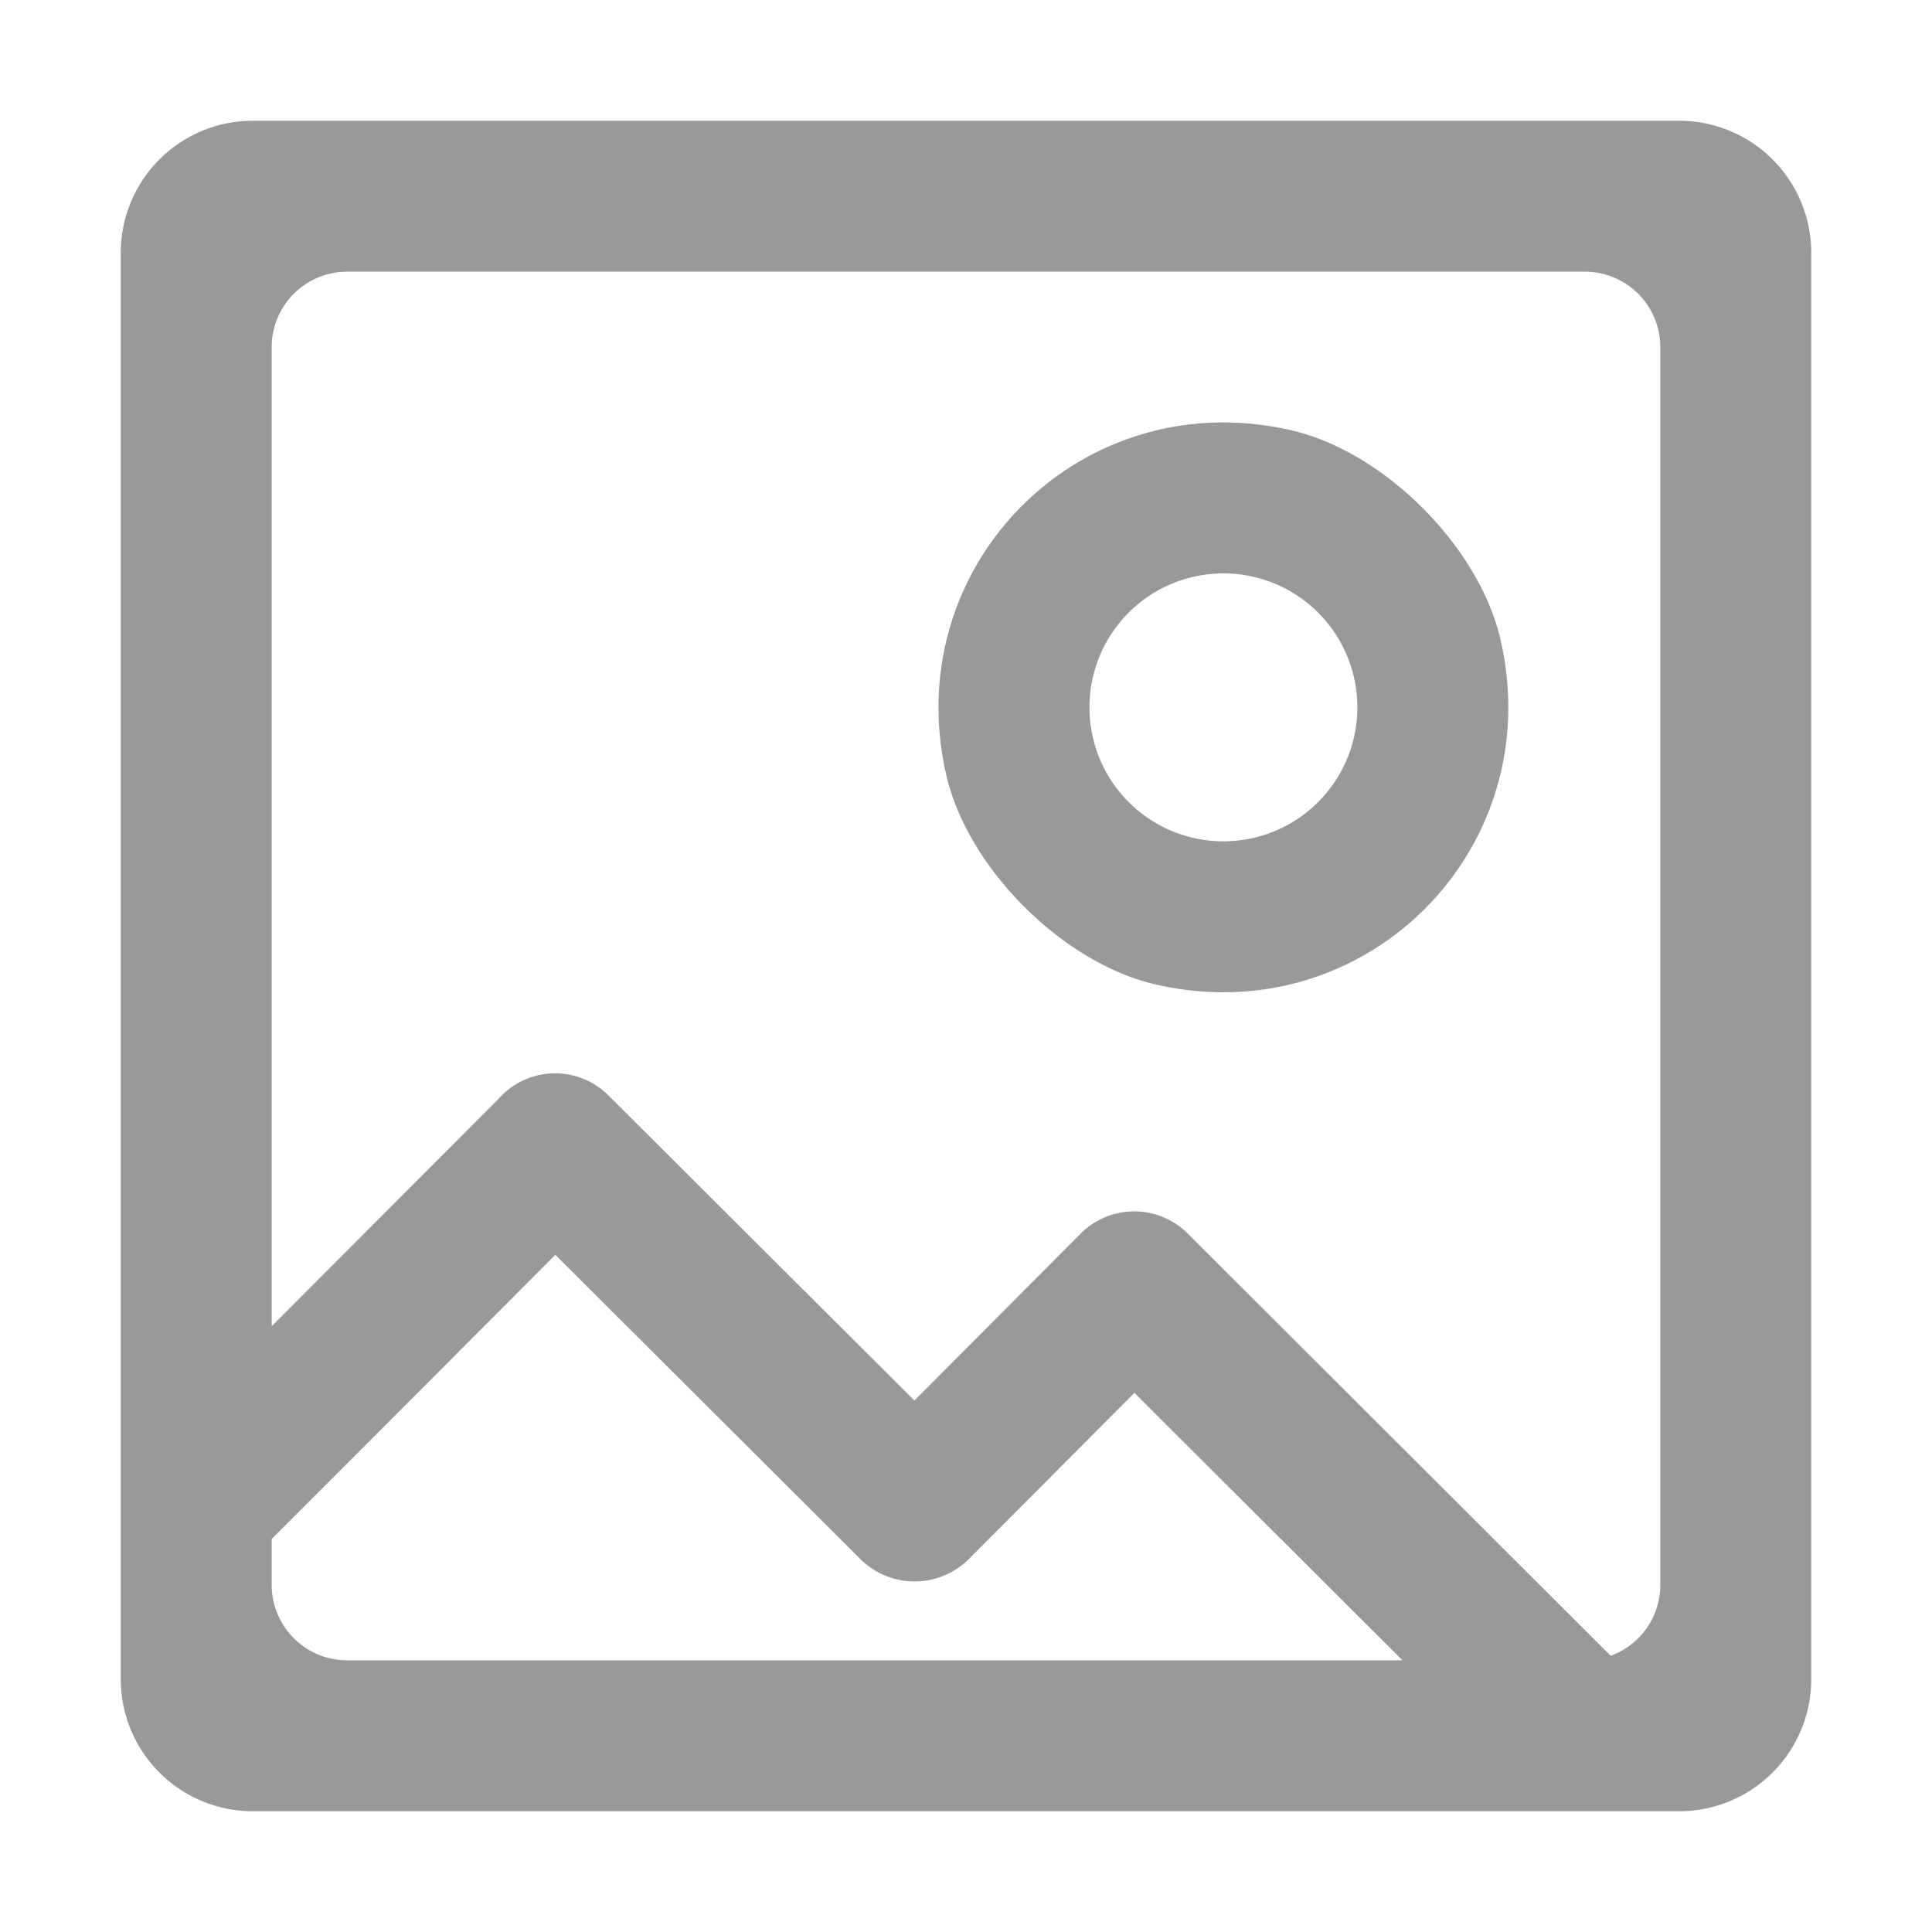 <?xml version="1.0" standalone="no"?><!DOCTYPE svg PUBLIC "-//W3C//DTD SVG 1.1//EN" "http://www.w3.org/Graphics/SVG/1.1/DTD/svg11.dtd"><svg t="1602750247993" class="icon" viewBox="0 0 1024 1024" version="1.1" xmlns="http://www.w3.org/2000/svg" p-id="2037" xmlns:xlink="http://www.w3.org/1999/xlink" width="200" height="200"><defs><style type="text/css"></style></defs><path d="M684.75 228.14c-111.49-26-209.07 71.6-183.09 183.09 11.42 49 61.48 99 110.45 110.45 111.49 26 209.06-71.6 183.09-183.09-11.42-48.97-61.48-99.03-110.45-110.45z m-36.32 217.77a71 71 0 1 1 71-71 71 71 0 0 1-71 71z" fill="#999999" p-id="2038"></path><path d="M890 64H134a70 70 0 0 0-70 70v756a70 70 0 0 0 70 70h756a70 70 0 0 0 70-70V134a70 70 0 0 0-70-70zM144 840v-24.28l34.82-34.82 115.52-115.82L456.2 826.53a40.79 40.79 0 0 0 57.12 0l87.94-88.3L743.33 880H184a40 40 0 0 1-40-40z m736 0a40 40 0 0 1-26.29 37.59L629.43 653.72a40.1 40.1 0 0 0-56.55 0l-88.23 88.6-162.22-161.79a40 40 0 0 0-56.43 0c-0.6 0.6-1.17 1.21-1.72 1.84L144 702.92V184a40 40 0 0 1 40-40h656a40 40 0 0 1 40 40z" fill="#999999" p-id="2039"></path></svg>